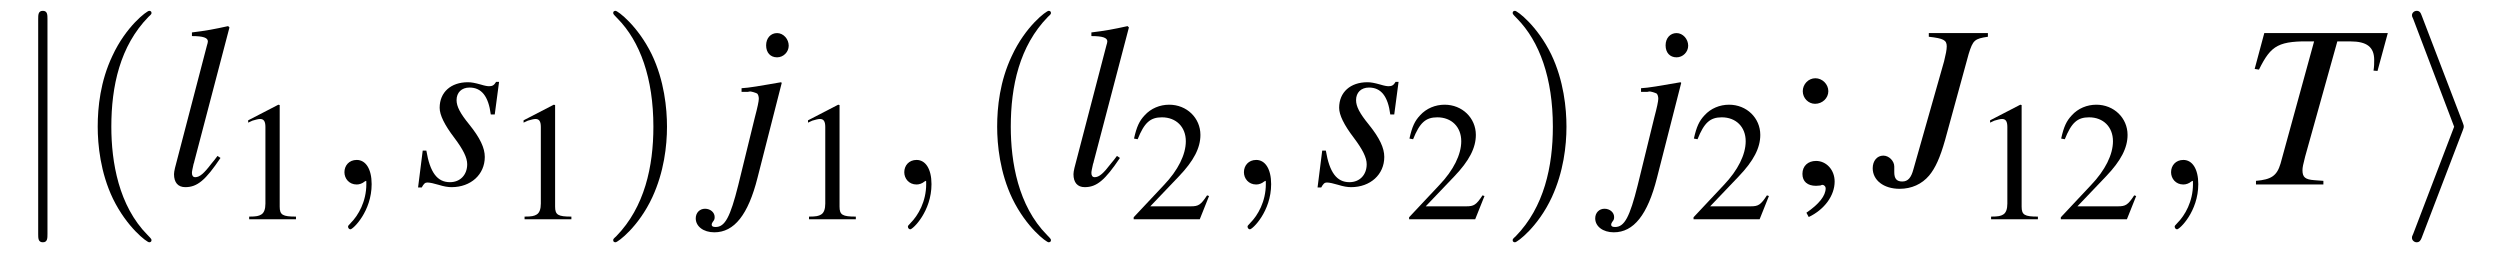 <?xml version="1.0" encoding="UTF-8"?>
<svg xmlns="http://www.w3.org/2000/svg" xmlns:xlink="http://www.w3.org/1999/xlink" width="117.644" height="11.909" viewBox="0 0 117.644 11.909">
<defs>
<g>
<g id="glyph-0-0">
</g>
<g id="glyph-0-1">
<path d="M 1.734 -7.781 C 1.734 -7.984 1.734 -8.172 1.516 -8.172 C 1.297 -8.172 1.297 -7.984 1.297 -7.781 L 1.297 2.328 C 1.297 2.531 1.297 2.719 1.516 2.719 C 1.734 2.719 1.734 2.531 1.734 2.328 Z M 1.734 -7.781 "/>
</g>
<g id="glyph-0-2">
<path d="M 2.984 -2.547 C 3.031 -2.672 3.031 -2.688 3.031 -2.719 C 3.031 -2.766 3.031 -2.781 2.984 -2.906 L 1.062 -7.922 C 1 -8.109 0.938 -8.172 0.812 -8.172 C 0.703 -8.172 0.594 -8.078 0.594 -7.969 C 0.594 -7.922 0.594 -7.906 0.656 -7.781 L 2.578 -2.719 L 0.656 2.312 C 0.594 2.438 0.594 2.453 0.594 2.516 C 0.594 2.625 0.703 2.719 0.812 2.719 C 0.953 2.719 1 2.625 1.047 2.516 Z M 2.984 -2.547 "/>
</g>
<g id="glyph-1-0">
</g>
<g id="glyph-1-1">
<path d="M 3.609 2.625 C 3.609 2.578 3.609 2.562 3.422 2.375 C 2.062 1 1.719 -1.062 1.719 -2.719 C 1.719 -4.625 2.125 -6.516 3.469 -7.891 C 3.609 -8.016 3.609 -8.031 3.609 -8.078 C 3.609 -8.141 3.562 -8.172 3.5 -8.172 C 3.391 -8.172 2.406 -7.438 1.766 -6.047 C 1.203 -4.859 1.078 -3.641 1.078 -2.719 C 1.078 -1.875 1.203 -0.562 1.797 0.672 C 2.453 2.016 3.391 2.719 3.5 2.719 C 3.562 2.719 3.609 2.688 3.609 2.625 Z M 3.609 2.625 "/>
</g>
<g id="glyph-1-2">
<path d="M 3.156 -2.719 C 3.156 -3.578 3.031 -4.891 2.438 -6.125 C 1.781 -7.469 0.844 -8.172 0.734 -8.172 C 0.672 -8.172 0.625 -8.141 0.625 -8.078 C 0.625 -8.031 0.625 -8.016 0.828 -7.812 C 1.891 -6.734 2.516 -5 2.516 -2.719 C 2.516 -0.859 2.109 1.062 0.766 2.438 C 0.625 2.562 0.625 2.578 0.625 2.625 C 0.625 2.688 0.672 2.719 0.734 2.719 C 0.844 2.719 1.828 1.984 2.469 0.594 C 3.016 -0.594 3.156 -1.812 3.156 -2.719 Z M 3.156 -2.719 "/>
</g>
<g id="glyph-2-0">
</g>
<g id="glyph-2-1">
<path d="M 2.484 -1.344 C 2.391 -1.219 2.297 -1.094 2.188 -0.969 C 1.844 -0.516 1.641 -0.344 1.438 -0.344 C 1.328 -0.344 1.281 -0.422 1.281 -0.547 C 1.281 -0.625 1.312 -0.75 1.359 -0.969 C 1.375 -1 1.391 -1.062 1.391 -1.078 L 3.047 -7.391 L 2.984 -7.453 C 2.344 -7.312 1.938 -7.234 1.281 -7.156 L 1.281 -6.984 C 1.812 -6.984 2.031 -6.906 2.031 -6.734 C 2.031 -6.703 2.016 -6.625 1.984 -6.531 L 0.484 -0.781 C 0.453 -0.656 0.438 -0.547 0.438 -0.484 C 0.438 -0.094 0.625 0.125 0.969 0.125 C 1.531 0.125 1.922 -0.203 2.625 -1.25 Z M 2.484 -1.344 "/>
</g>
<g id="glyph-2-2">
<path d="M 0.391 -1.594 L 0.172 0.141 L 0.344 0.141 C 0.438 -0.031 0.5 -0.094 0.609 -0.094 C 0.734 -0.094 0.922 -0.047 1.141 0.016 C 1.391 0.094 1.578 0.125 1.75 0.125 C 2.656 0.125 3.312 -0.469 3.312 -1.297 C 3.312 -1.719 3.094 -2.188 2.578 -2.828 C 2.156 -3.344 1.984 -3.672 1.984 -3.969 C 1.984 -4.328 2.219 -4.562 2.594 -4.562 C 3.156 -4.562 3.484 -4.156 3.594 -3.297 L 3.781 -3.297 L 3.984 -4.828 L 3.844 -4.828 C 3.75 -4.672 3.672 -4.625 3.516 -4.625 C 3.438 -4.625 3.328 -4.641 3.125 -4.703 C 2.844 -4.781 2.688 -4.812 2.516 -4.812 C 1.719 -4.812 1.188 -4.344 1.188 -3.609 C 1.188 -3.266 1.422 -2.797 1.875 -2.203 C 2.297 -1.641 2.484 -1.266 2.484 -0.953 C 2.484 -0.453 2.156 -0.109 1.672 -0.109 C 1.078 -0.109 0.734 -0.562 0.562 -1.594 Z M 0.391 -1.594 "/>
</g>
<g id="glyph-2-3">
<path d="M 2.688 -4.781 L 2.656 -4.812 C 1.672 -4.641 1.141 -4.547 0.797 -4.531 L 0.797 -4.359 L 1.094 -4.359 L 1.172 -4.375 C 1.25 -4.391 1.469 -4.312 1.531 -4.281 C 1.578 -4.234 1.609 -4.141 1.609 -4.031 C 1.609 -3.922 1.547 -3.625 1.422 -3.156 L 0.641 0.031 C 0.266 1.531 0.016 2 -0.422 2 C -0.547 2 -0.609 1.969 -0.609 1.891 C -0.609 1.844 -0.594 1.828 -0.562 1.766 C -0.484 1.672 -0.469 1.625 -0.469 1.531 C -0.469 1.312 -0.672 1.141 -0.922 1.141 C -1.172 1.141 -1.359 1.328 -1.359 1.594 C -1.359 1.969 -1 2.25 -0.484 2.25 C 0.453 2.25 1.109 1.422 1.547 -0.312 Z M 2.469 -7.125 C 2.172 -7.125 1.953 -6.891 1.953 -6.547 C 1.953 -6.203 2.156 -5.984 2.469 -5.984 C 2.766 -5.984 3.016 -6.234 3.016 -6.531 C 3.016 -6.844 2.766 -7.125 2.469 -7.125 Z M 2.469 -7.125 "/>
</g>
<g id="glyph-2-4">
<path d="M 5.359 -7.125 L 2.578 -7.125 L 2.578 -6.953 C 3.266 -6.875 3.422 -6.797 3.422 -6.5 C 3.422 -6.344 3.375 -6.109 3.297 -5.797 L 1.859 -0.734 C 1.75 -0.312 1.594 -0.141 1.328 -0.141 C 1.062 -0.141 0.953 -0.281 0.953 -0.578 C 0.953 -0.625 0.953 -0.672 0.953 -0.734 L 0.953 -0.844 C 0.953 -1.109 0.703 -1.359 0.438 -1.359 C 0.141 -1.359 -0.062 -1.109 -0.062 -0.766 C -0.062 -0.203 0.453 0.203 1.203 0.203 C 1.766 0.203 2.25 -0.016 2.594 -0.422 C 2.891 -0.781 3.109 -1.266 3.344 -2.094 L 4.453 -6.141 C 4.656 -6.797 4.734 -6.859 5.359 -6.953 Z M 5.359 -7.125 "/>
</g>
<g id="glyph-2-5">
<path d="M 6.906 -7.125 L 1.094 -7.125 L 0.641 -5.438 L 0.844 -5.406 C 1.422 -6.578 1.766 -6.766 3.438 -6.734 L 1.859 -0.984 C 1.688 -0.406 1.422 -0.234 0.703 -0.172 L 0.703 0 L 3.875 0 L 3.875 -0.172 C 3.688 -0.188 3.516 -0.203 3.453 -0.203 C 3.016 -0.234 2.891 -0.344 2.891 -0.672 C 2.891 -0.812 2.922 -0.938 3.016 -1.312 L 4.531 -6.734 L 5.141 -6.734 C 5.922 -6.734 6.266 -6.469 6.266 -5.859 C 6.266 -5.719 6.266 -5.547 6.234 -5.359 L 6.422 -5.344 Z M 6.906 -7.125 "/>
</g>
<g id="glyph-3-0">
</g>
<g id="glyph-3-1">
<path d="M 2.312 -5.391 L 0.891 -4.656 L 0.891 -4.547 C 0.984 -4.594 1.062 -4.625 1.094 -4.641 C 1.25 -4.688 1.375 -4.719 1.453 -4.719 C 1.625 -4.719 1.703 -4.609 1.703 -4.344 L 1.703 -0.734 C 1.703 -0.484 1.641 -0.297 1.5 -0.219 C 1.391 -0.156 1.281 -0.125 0.938 -0.125 L 0.938 0 L 3.141 0 L 3.141 -0.125 C 2.516 -0.125 2.375 -0.203 2.375 -0.594 L 2.375 -5.375 Z M 2.312 -5.391 "/>
</g>
<g id="glyph-3-2">
<path d="M 3.781 -1.094 L 3.688 -1.125 C 3.391 -0.672 3.281 -0.609 2.922 -0.609 L 1.016 -0.609 L 2.359 -2.016 C 3.062 -2.75 3.375 -3.359 3.375 -3.969 C 3.375 -4.766 2.734 -5.391 1.906 -5.391 C 1.469 -5.391 1.047 -5.219 0.75 -4.891 C 0.5 -4.625 0.375 -4.359 0.25 -3.797 L 0.422 -3.766 C 0.734 -4.547 1.016 -4.797 1.562 -4.797 C 2.234 -4.797 2.688 -4.344 2.688 -3.672 C 2.688 -3.047 2.328 -2.312 1.656 -1.609 L 0.234 -0.094 L 0.234 0 L 3.344 0 Z M 3.781 -1.094 "/>
</g>
<g id="glyph-4-0">
</g>
<g id="glyph-4-1">
<path d="M 2.219 -0.016 C 2.219 -0.734 1.938 -1.156 1.516 -1.156 C 1.156 -1.156 0.938 -0.891 0.938 -0.578 C 0.938 -0.281 1.156 0 1.516 0 C 1.641 0 1.781 -0.047 1.891 -0.141 C 1.938 -0.156 1.938 -0.172 1.953 -0.172 C 1.969 -0.172 1.969 -0.156 1.969 -0.016 C 1.969 0.797 1.594 1.453 1.234 1.812 C 1.109 1.938 1.109 1.953 1.109 1.984 C 1.109 2.062 1.172 2.109 1.219 2.109 C 1.344 2.109 2.219 1.266 2.219 -0.016 Z M 2.219 -0.016 "/>
</g>
<g id="glyph-5-0">
</g>
<g id="glyph-5-1">
<path d="M 1.172 1.531 C 1.922 1.172 2.391 0.516 2.391 -0.141 C 2.391 -0.688 2 -1.109 1.516 -1.109 C 1.141 -1.109 0.875 -0.875 0.875 -0.5 C 0.875 -0.141 1.109 0.062 1.516 0.062 C 1.578 0.062 1.656 0.047 1.719 0.047 C 1.797 0.016 1.797 0.016 1.812 0.016 C 1.891 0.016 1.969 0.094 1.969 0.172 C 1.969 0.531 1.656 0.922 1.062 1.328 Z M 1.484 -5 C 1.156 -5 0.891 -4.719 0.891 -4.391 C 0.891 -4.062 1.156 -3.797 1.469 -3.797 C 1.812 -3.797 2.094 -4.062 2.094 -4.391 C 2.094 -4.719 1.812 -5 1.484 -5 Z M 1.484 -5 "/>
</g>
</g>
<clipPath id="clip-0">
<path clip-rule="nonzero" d="M 1 0 L 3 0 L 3 11.91 L 1 11.91 Z M 1 0 "/>
</clipPath>
<clipPath id="clip-1">
<path clip-rule="nonzero" d="M 4 0 L 8 0 L 8 11.91 L 4 11.91 Z M 4 0 "/>
</clipPath>
<clipPath id="clip-2">
<path clip-rule="nonzero" d="M 28 0 L 32 0 L 32 11.91 L 28 11.91 Z M 28 0 "/>
</clipPath>
<clipPath id="clip-3">
<path clip-rule="nonzero" d="M 46 0 L 50 0 L 50 11.91 L 46 11.91 Z M 46 0 "/>
</clipPath>
<clipPath id="clip-4">
<path clip-rule="nonzero" d="M 71 0 L 74 0 L 74 11.91 L 71 11.91 Z M 71 0 "/>
</clipPath>
<clipPath id="clip-5">
<path clip-rule="nonzero" d="M 113 0 L 116 0 L 116 11.91 L 113 11.91 Z M 113 0 "/>
</clipPath>
</defs>
<g clip-path="url(#clip-0)">
<g fill="rgb(0%, 0%, 0%)" fill-opacity="1">
<use xlink:href="#glyph-0-1" x="0.5" y="8.682"/>
</g>
</g>
<g clip-path="url(#clip-1)">
<g fill="rgb(0%, 0%, 0%)" fill-opacity="1">
<use xlink:href="#glyph-1-1" x="3.52" y="8.682"/>
</g>
</g>
<g fill="rgb(0%, 0%, 0%)" fill-opacity="1">
<use xlink:href="#glyph-2-1" x="7.751" y="8.682"/>
</g>
<g fill="rgb(0%, 0%, 0%)" fill-opacity="1">
<use xlink:href="#glyph-3-1" x="10.787" y="10.318"/>
</g>
<g fill="rgb(0%, 0%, 0%)" fill-opacity="1">
<use xlink:href="#glyph-4-1" x="15.27" y="8.682"/>
</g>
<g fill="rgb(0%, 0%, 0%)" fill-opacity="1">
<use xlink:href="#glyph-2-2" x="19.501" y="8.682"/>
</g>
<g fill="rgb(0%, 0%, 0%)" fill-opacity="1">
<use xlink:href="#glyph-3-1" x="23.747" y="10.318"/>
</g>
<g clip-path="url(#clip-2)">
<g fill="rgb(0%, 0%, 0%)" fill-opacity="1">
<use xlink:href="#glyph-1-2" x="28.231" y="8.682"/>
</g>
</g>
<g fill="rgb(0%, 0%, 0%)" fill-opacity="1">
<use xlink:href="#glyph-2-3" x="34.099" y="8.682"/>
</g>
<g fill="rgb(0%, 0%, 0%)" fill-opacity="1">
<use xlink:href="#glyph-3-1" x="37.132" y="10.318"/>
</g>
<g fill="rgb(0%, 0%, 0%)" fill-opacity="1">
<use xlink:href="#glyph-4-1" x="41.615" y="8.682"/>
</g>
<g clip-path="url(#clip-3)">
<g fill="rgb(0%, 0%, 0%)" fill-opacity="1">
<use xlink:href="#glyph-1-1" x="45.846" y="8.682"/>
</g>
</g>
<g fill="rgb(0%, 0%, 0%)" fill-opacity="1">
<use xlink:href="#glyph-2-1" x="50.077" y="8.682"/>
</g>
<g fill="rgb(0%, 0%, 0%)" fill-opacity="1">
<use xlink:href="#glyph-3-2" x="53.114" y="10.318"/>
</g>
<g fill="rgb(0%, 0%, 0%)" fill-opacity="1">
<use xlink:href="#glyph-4-1" x="57.598" y="8.682"/>
</g>
<g fill="rgb(0%, 0%, 0%)" fill-opacity="1">
<use xlink:href="#glyph-2-2" x="61.829" y="8.682"/>
</g>
<g fill="rgb(0%, 0%, 0%)" fill-opacity="1">
<use xlink:href="#glyph-3-2" x="66.075" y="10.318"/>
</g>
<g clip-path="url(#clip-4)">
<g fill="rgb(0%, 0%, 0%)" fill-opacity="1">
<use xlink:href="#glyph-1-2" x="70.558" y="8.682"/>
</g>
</g>
<g fill="rgb(0%, 0%, 0%)" fill-opacity="1">
<use xlink:href="#glyph-2-3" x="76.426" y="8.682"/>
</g>
<g fill="rgb(0%, 0%, 0%)" fill-opacity="1">
<use xlink:href="#glyph-3-2" x="79.46" y="10.318"/>
</g>
<g fill="rgb(0%, 0%, 0%)" fill-opacity="1">
<use xlink:href="#glyph-5-1" x="83.943" y="8.682"/>
</g>
<g fill="rgb(0%, 0%, 0%)" fill-opacity="1">
<use xlink:href="#glyph-2-4" x="88.187" y="8.682"/>
</g>
<g fill="rgb(0%, 0%, 0%)" fill-opacity="1">
<use xlink:href="#glyph-3-1" x="92.758" y="10.318"/>
<use xlink:href="#glyph-3-2" x="96.743" y="10.318"/>
</g>
<g fill="rgb(0%, 0%, 0%)" fill-opacity="1">
<use xlink:href="#glyph-4-1" x="101.227" y="8.682"/>
</g>
<g fill="rgb(0%, 0%, 0%)" fill-opacity="1">
<use xlink:href="#glyph-2-5" x="105.458" y="8.682"/>
</g>
<g clip-path="url(#clip-5)">
<g fill="rgb(0%, 0%, 0%)" fill-opacity="1">
<use xlink:href="#glyph-0-2" x="112.908" y="8.682"/>
</g>
</g>
</svg>
